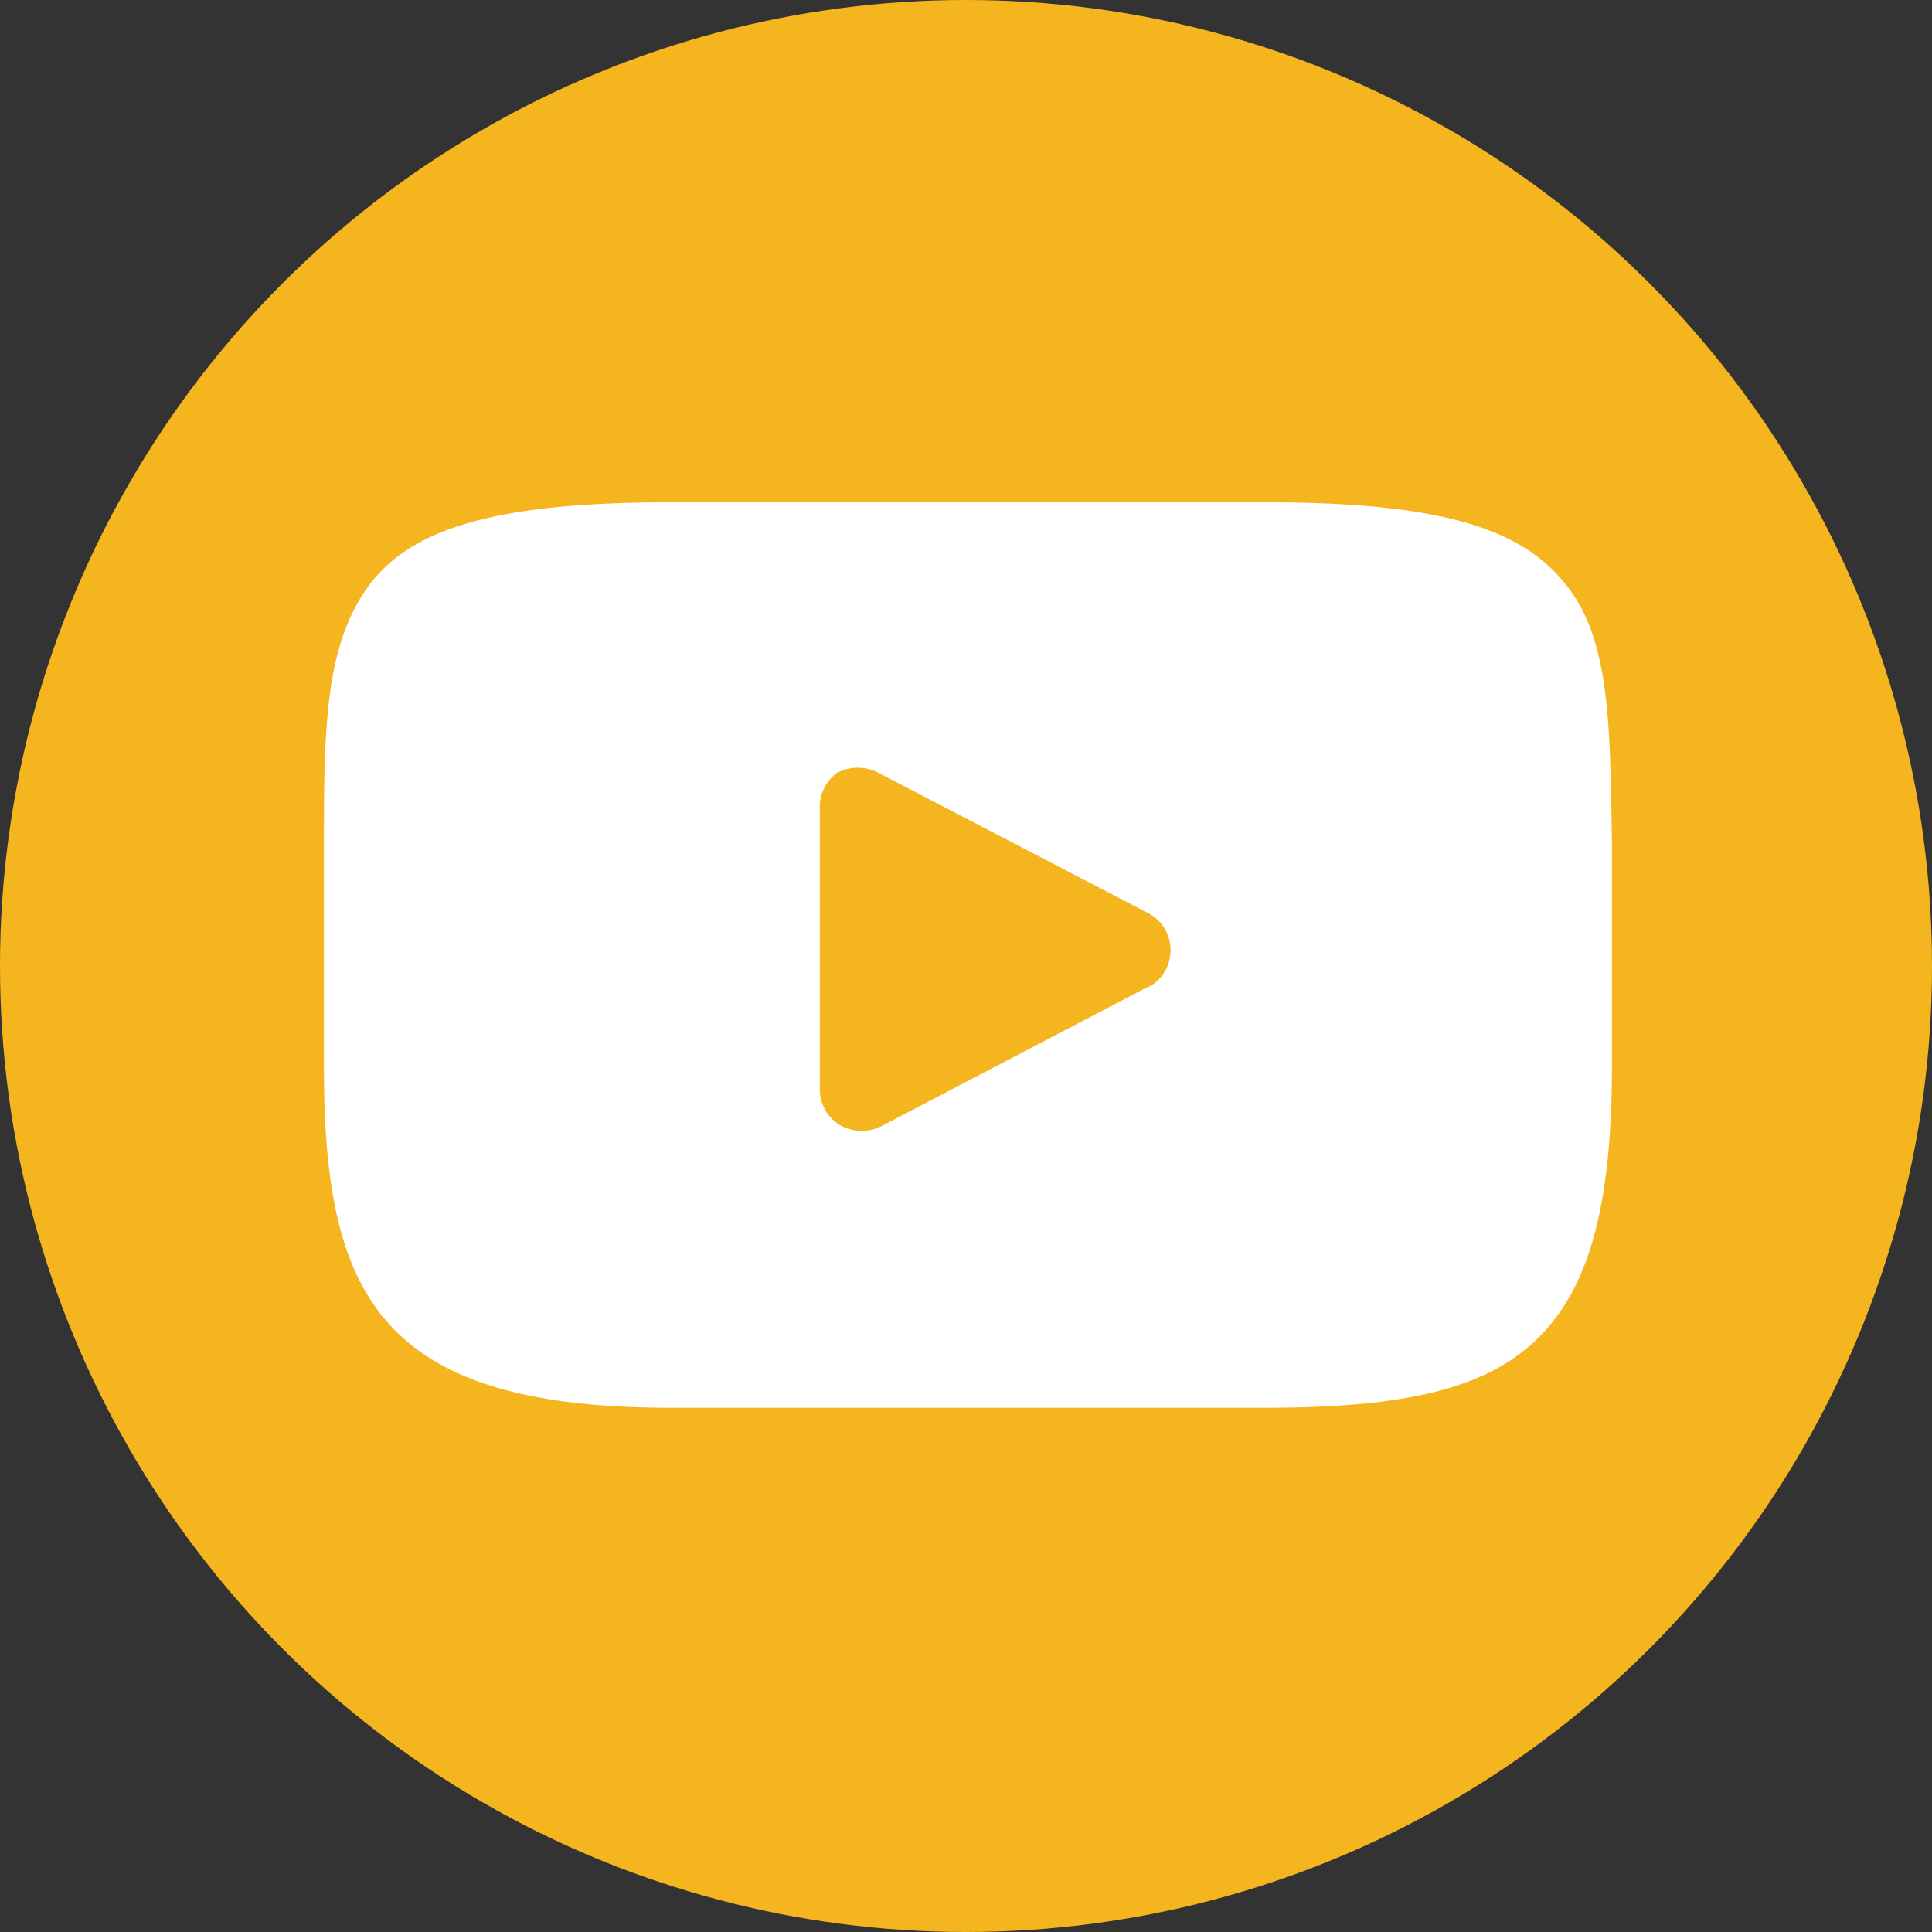 <svg id="Слой_1" data-name="Слой 1" xmlns="http://www.w3.org/2000/svg" viewBox="0 0 30 30"><rect x="0" y="0" width="30" height="30" fill="#333333" stroke="none"/><defs><style>.cls-1{fill:#f4b51e;}.cls-2{fill:#fff;}</style></defs><circle class="cls-1" cx="15" cy="15" r="15"/><path class="cls-2" d="M24.25,9c-.72-.85-2.05-1.2-4.6-1.2H10.41c-2.61,0-4,.37-4.68,1.29s-.7,2.2-.7,4v3.46c0,3.53.83,5.31,5.38,5.31h9.24c2.21,0,3.44-.31,4.22-1.07s1.16-2,1.16-4.24V13.09C25,11.17,25,9.85,24.25,9ZM17.87,15.3l-4.19,2.19a.66.66,0,0,1-.3.07.69.69,0,0,1-.34-.09.66.66,0,0,1-.31-.55V12.54A.65.65,0,0,1,13,12a.69.69,0,0,1,.64,0l4.19,2.18a.65.65,0,0,1,0,1.15Z"/></svg>